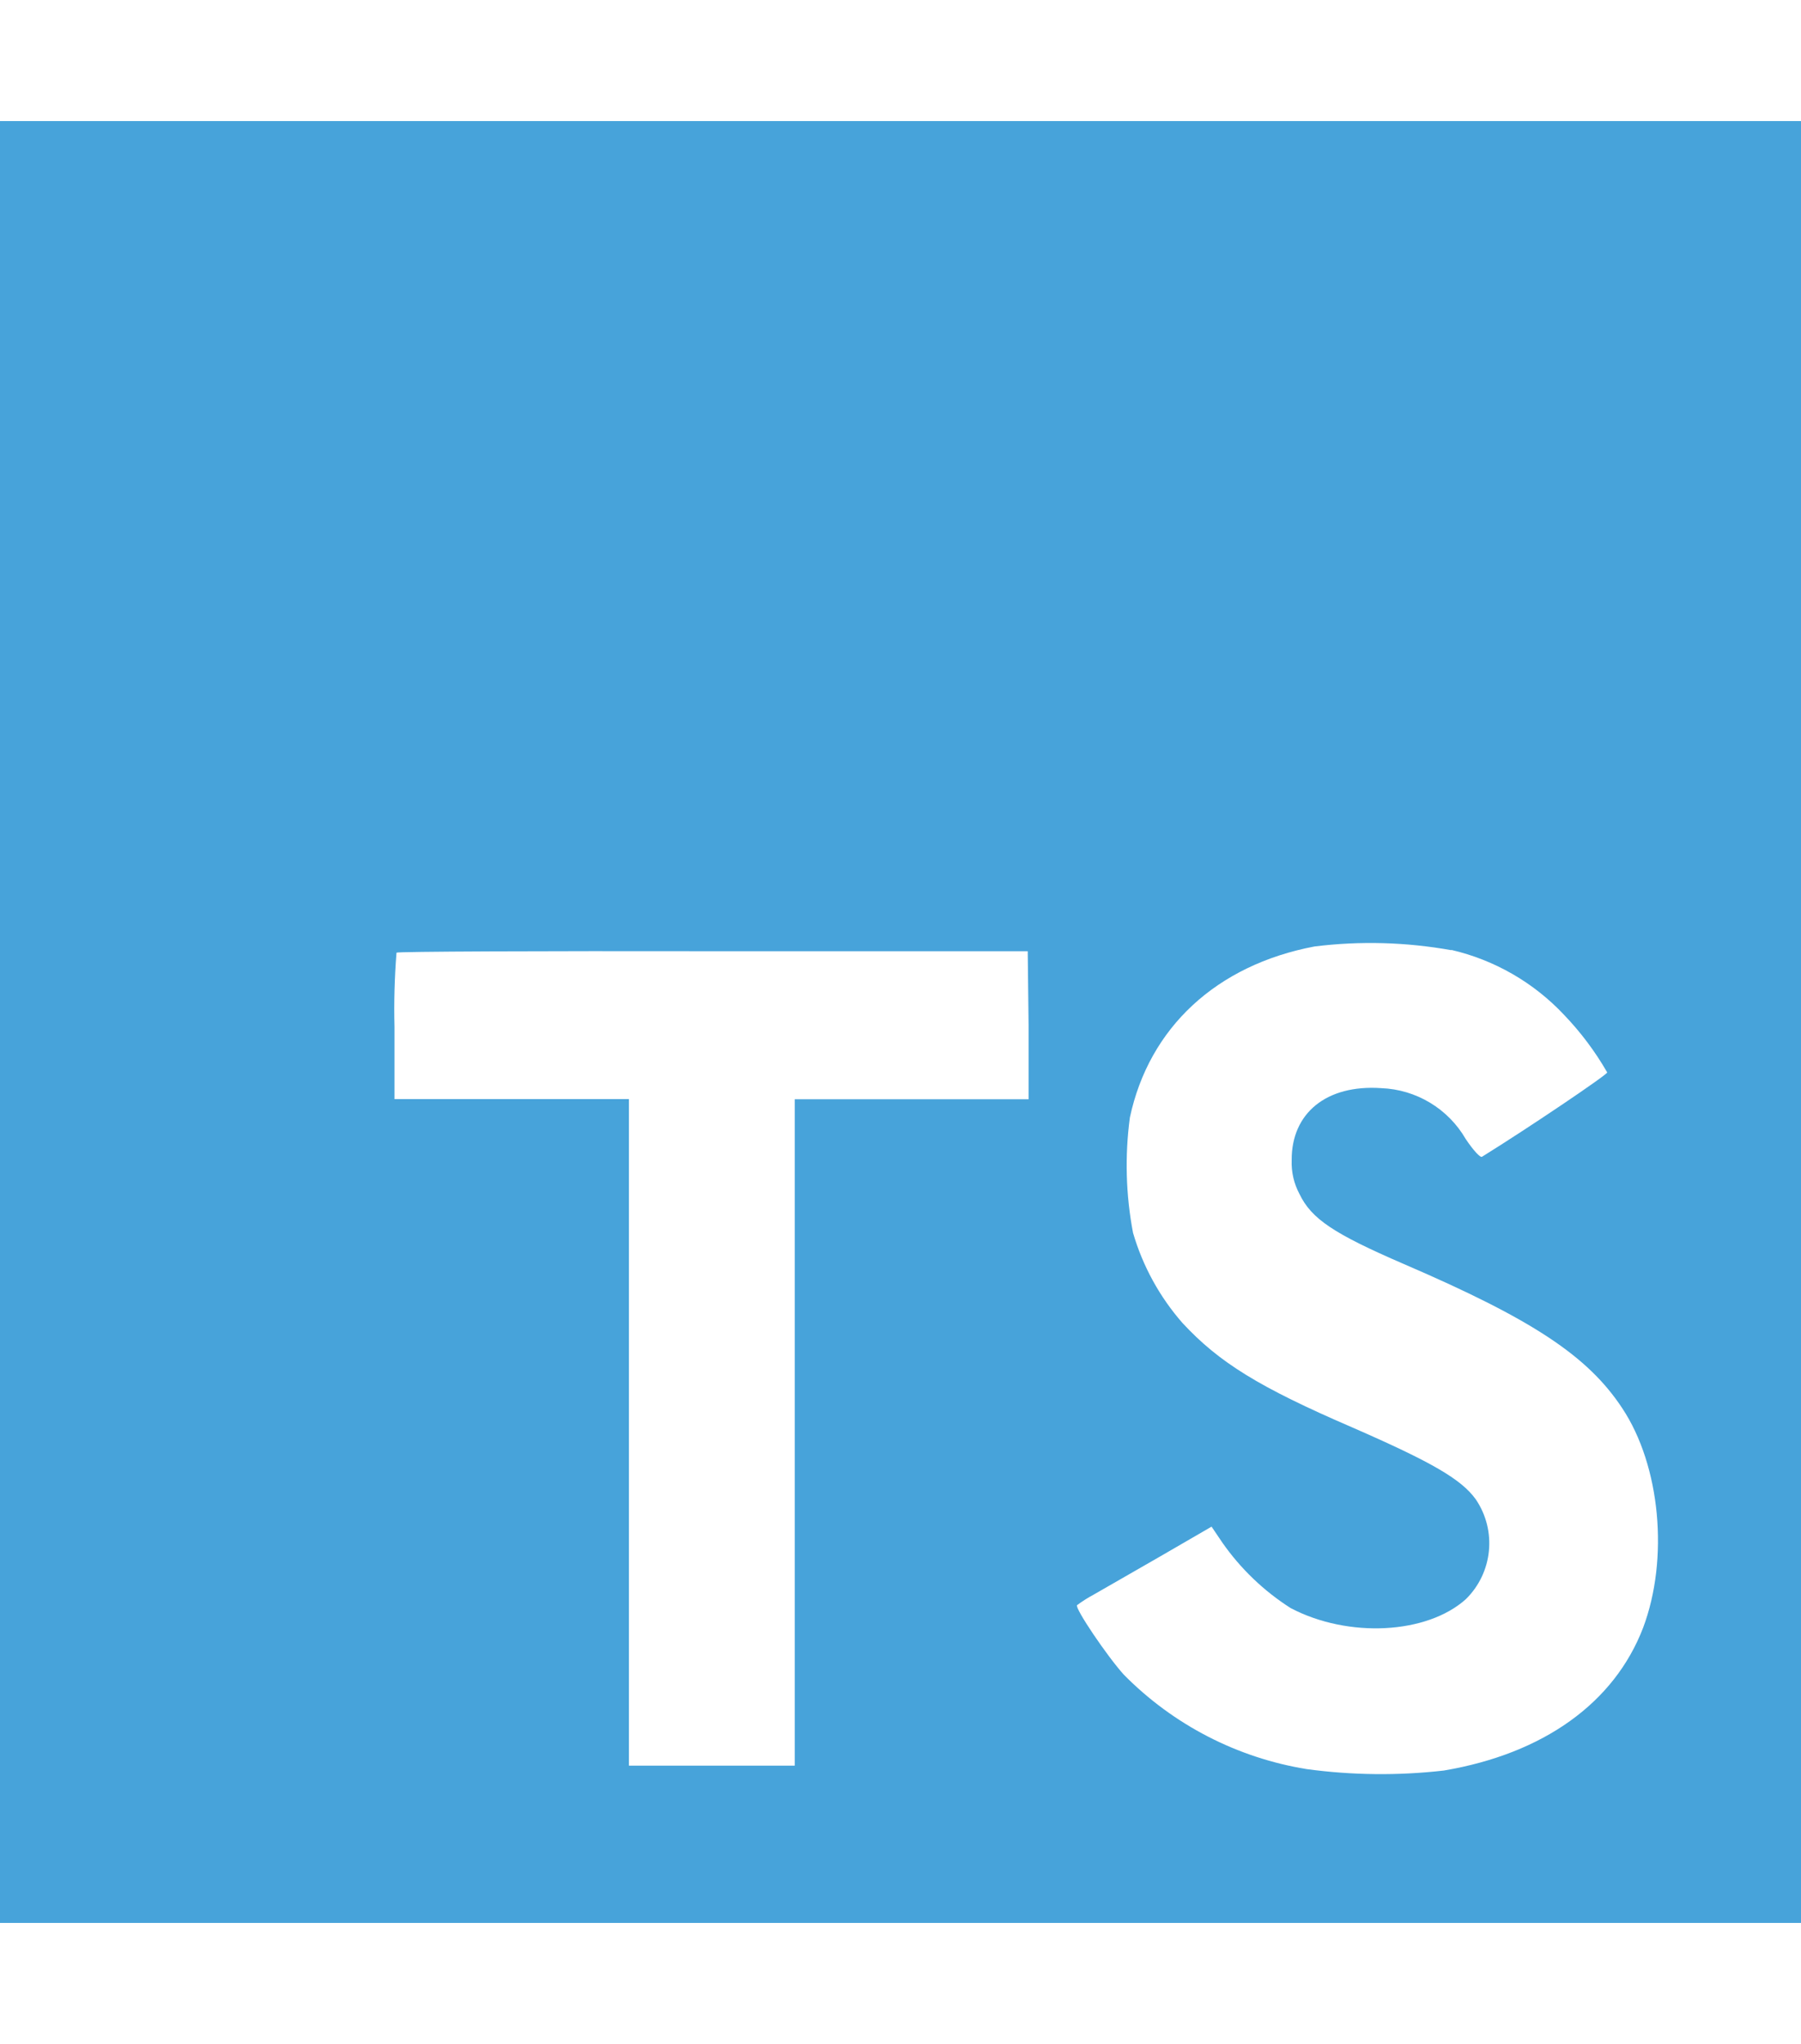 <?xml version="1.0" encoding="UTF-8" standalone="no"?><!-- Generator: Gravit.io --><svg xmlns="http://www.w3.org/2000/svg" xmlns:xlink="http://www.w3.org/1999/xlink" style="isolation:isolate" viewBox="0 0 107.9 122.4" width="107.9pt" height="122.4pt"><defs><clipPath id="_clipPath_OO7aUc07MpILXPLtO9ZpnPYywKM87J62"><rect width="107.9" height="122.4"/></clipPath></defs><g clip-path="url(#_clipPath_OO7aUc07MpILXPLtO9ZpnPYywKM87J62)"><path d=" M 0 61.2 L 0 115.15 L 107.9 115.15 L 107.9 7.25 L 0 7.25 L 0 61.2 Z  M 86.95 56.884 C 89.534 57.484 91.883 58.835 93.7 60.768 C 94.701 61.81 95.57 62.969 96.29 64.221 C 96.29 64.359 91.629 67.51 88.789 69.271 C 88.685 69.34 88.271 68.891 87.813 68.209 C 86.76 66.391 84.846 65.24 82.746 65.162 C 79.475 64.938 77.369 66.655 77.386 69.478 C 77.359 70.181 77.52 70.878 77.852 71.498 C 78.568 72.991 79.906 73.88 84.102 75.693 C 91.827 79.016 95.133 81.209 97.188 84.325 C 99.484 87.778 99.993 93.354 98.439 97.48 C 96.713 101.969 92.483 105.016 86.501 106.026 C 83.769 106.339 81.009 106.31 78.284 105.94 C 74.125 105.265 70.289 103.285 67.33 100.286 C 66.337 99.189 64.403 96.332 64.524 96.125 C 64.839 95.891 65.171 95.681 65.517 95.495 L 69.488 93.216 L 72.586 91.421 L 73.234 92.379 C 74.326 93.942 75.717 95.273 77.325 96.298 C 80.778 98.11 85.491 97.86 87.822 95.763 C 89.437 94.176 89.687 91.663 88.418 89.789 C 87.554 88.589 85.828 87.579 81.003 85.473 C 75.435 83.073 73.035 81.589 70.843 79.224 C 69.474 77.663 68.464 75.821 67.882 73.829 C 67.448 71.552 67.384 69.22 67.692 66.923 C 68.84 61.545 72.871 57.79 78.758 56.677 C 81.485 56.339 84.246 56.415 86.95 56.901 L 86.95 56.884 Z  M 61.624 61.407 L 61.624 65.827 L 47.614 65.827 L 47.614 105.732 L 37.679 105.732 L 37.679 65.818 L 23.634 65.818 L 23.634 61.502 C 23.597 60.016 23.637 58.53 23.755 57.048 C 23.807 56.979 32.387 56.944 42.746 56.962 L 61.572 56.962 L 61.624 61.407 Z " fill="rgb(71,163,218)"/></g></svg>